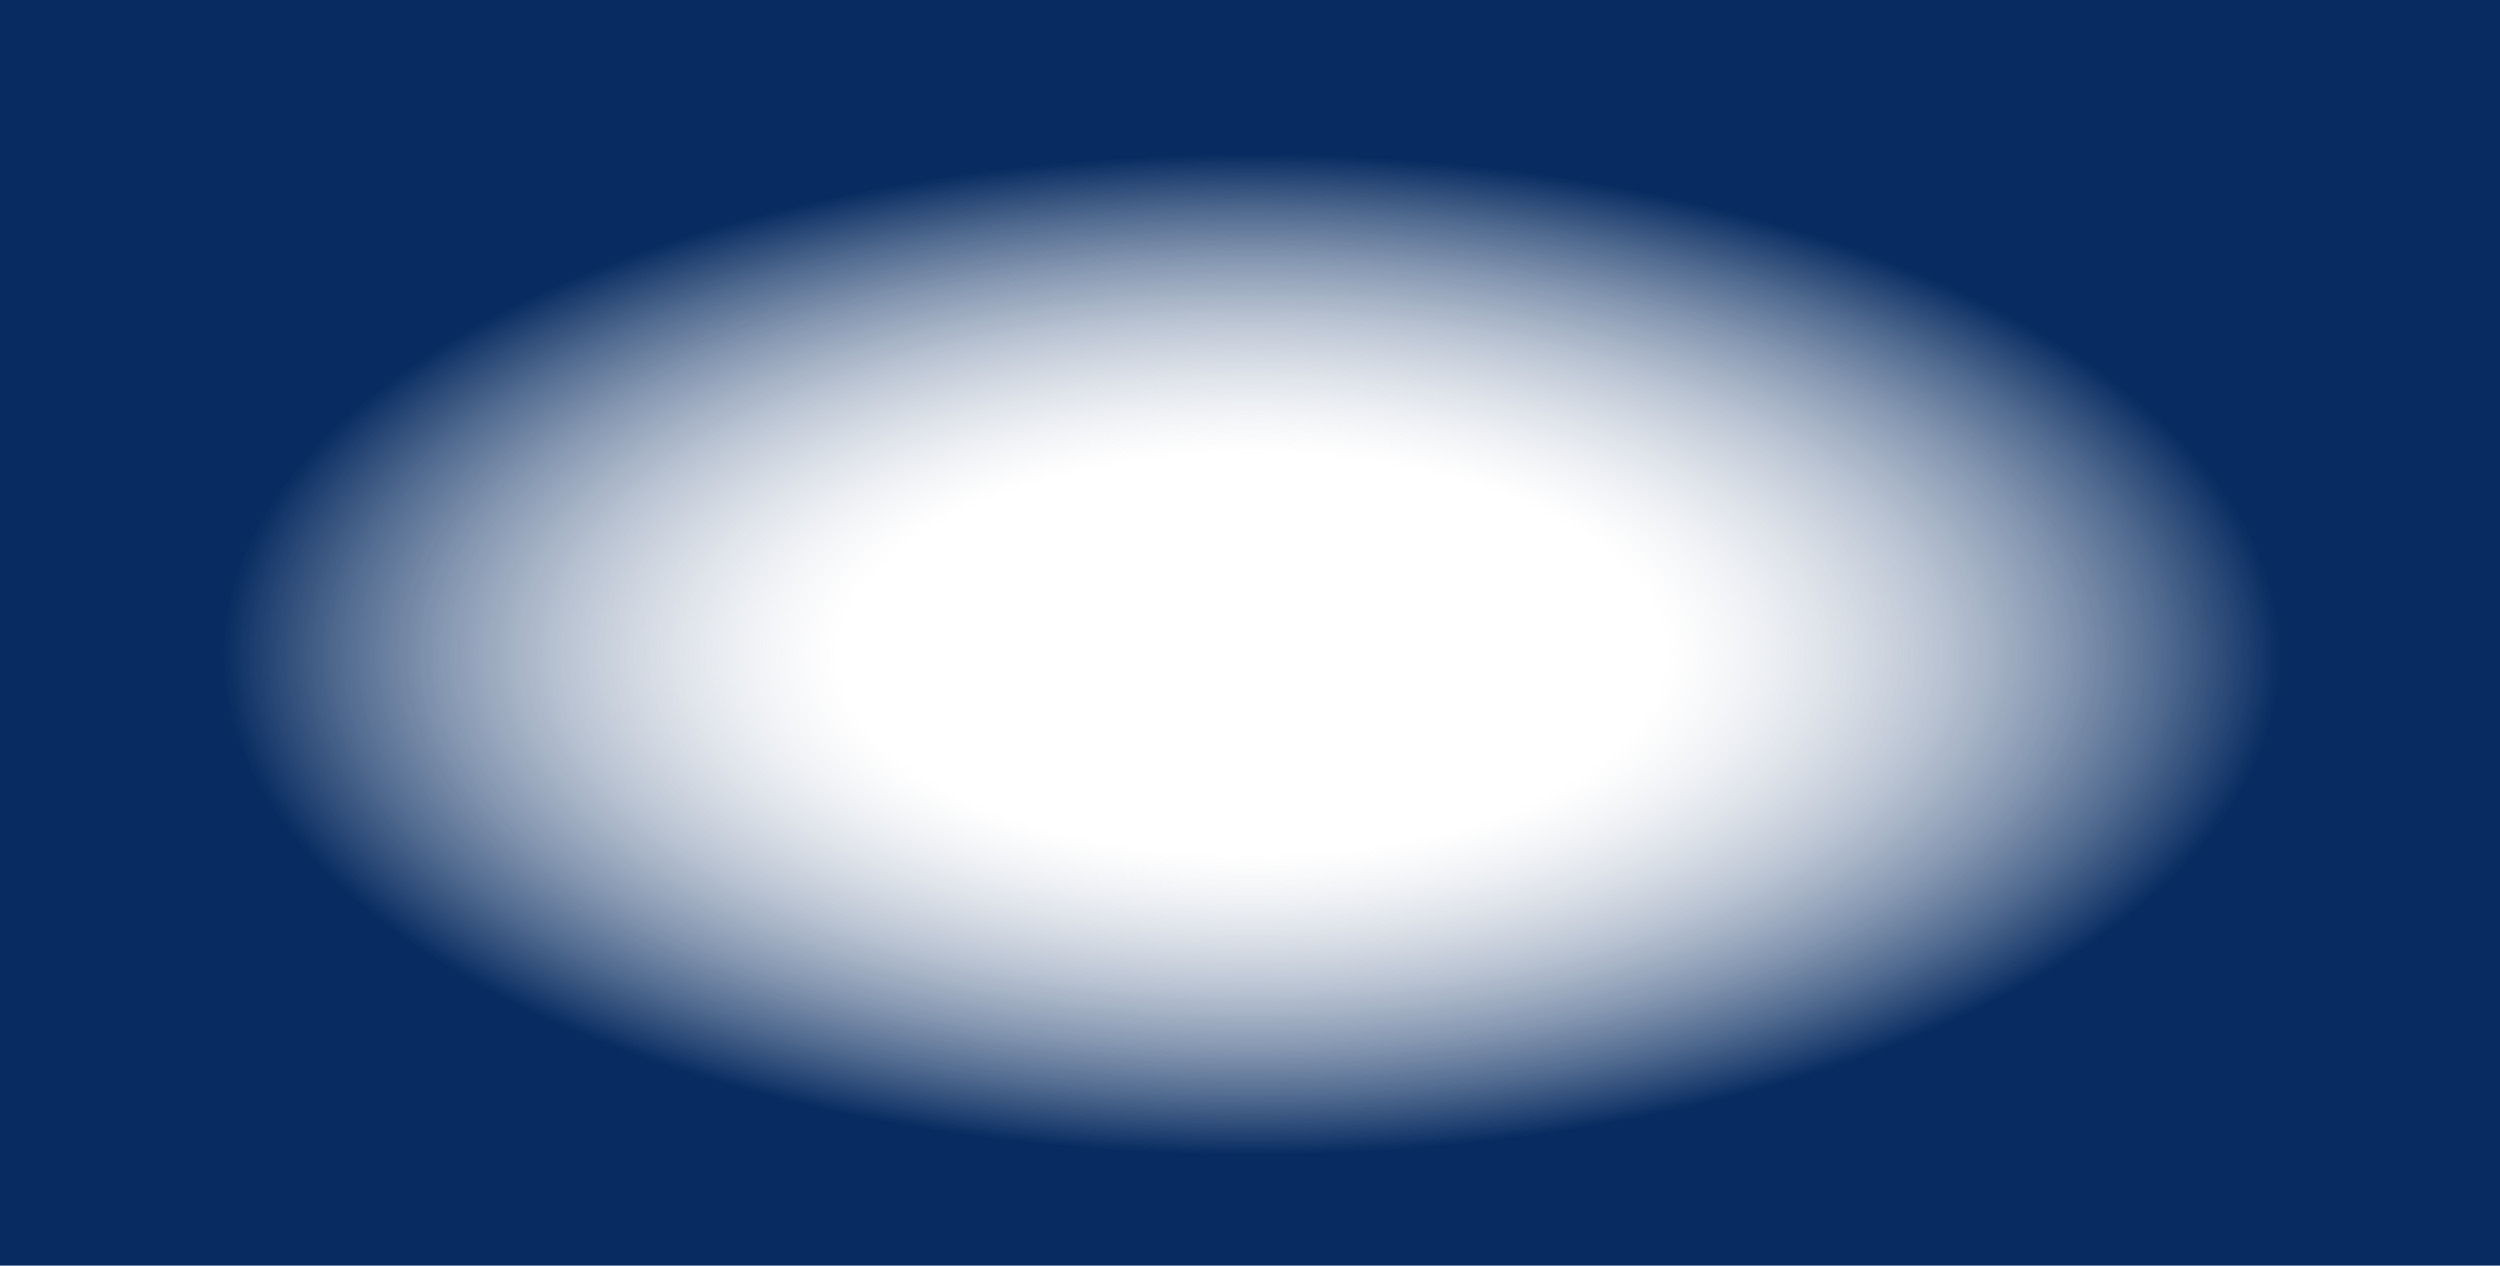 ﻿<?xml version="1.0" encoding="utf-8"?>
<svg version="1.1" xmlns:xlink="http://www.w3.org/1999/xlink" width="1920px" height="972px" xmlns="http://www.w3.org/2000/svg">
  <defs>
    <radialGradient cx="961.29" cy="610.324" r="790.645" gradientTransform="matrix(-1 0 0 -0.486 1922.581 907.132 )" gradientUnits="userSpaceOnUse" id="RadialGradient1">
      <stop id="Stop2" stop-color="#ffffff" stop-opacity="0" offset="0" />
      <stop id="Stop3" stop-color="#c5cdda" stop-opacity="0" offset="0.23" />
      <stop id="Stop4" stop-color="#aeb9cb" stop-opacity="0" offset="0.4" />
      <stop id="Stop5" stop-color="#082c61" offset="1" />
    </radialGradient>
  </defs>
  <g transform="matrix(1 0 0 1 0 -108 )">
    <path d="M 0 108  L 1920 108  L 1920 1080  L 0 1080  L 0 108  Z " fill-rule="nonzero" fill="url(#RadialGradient1)" stroke="none" />
  </g>
</svg>
